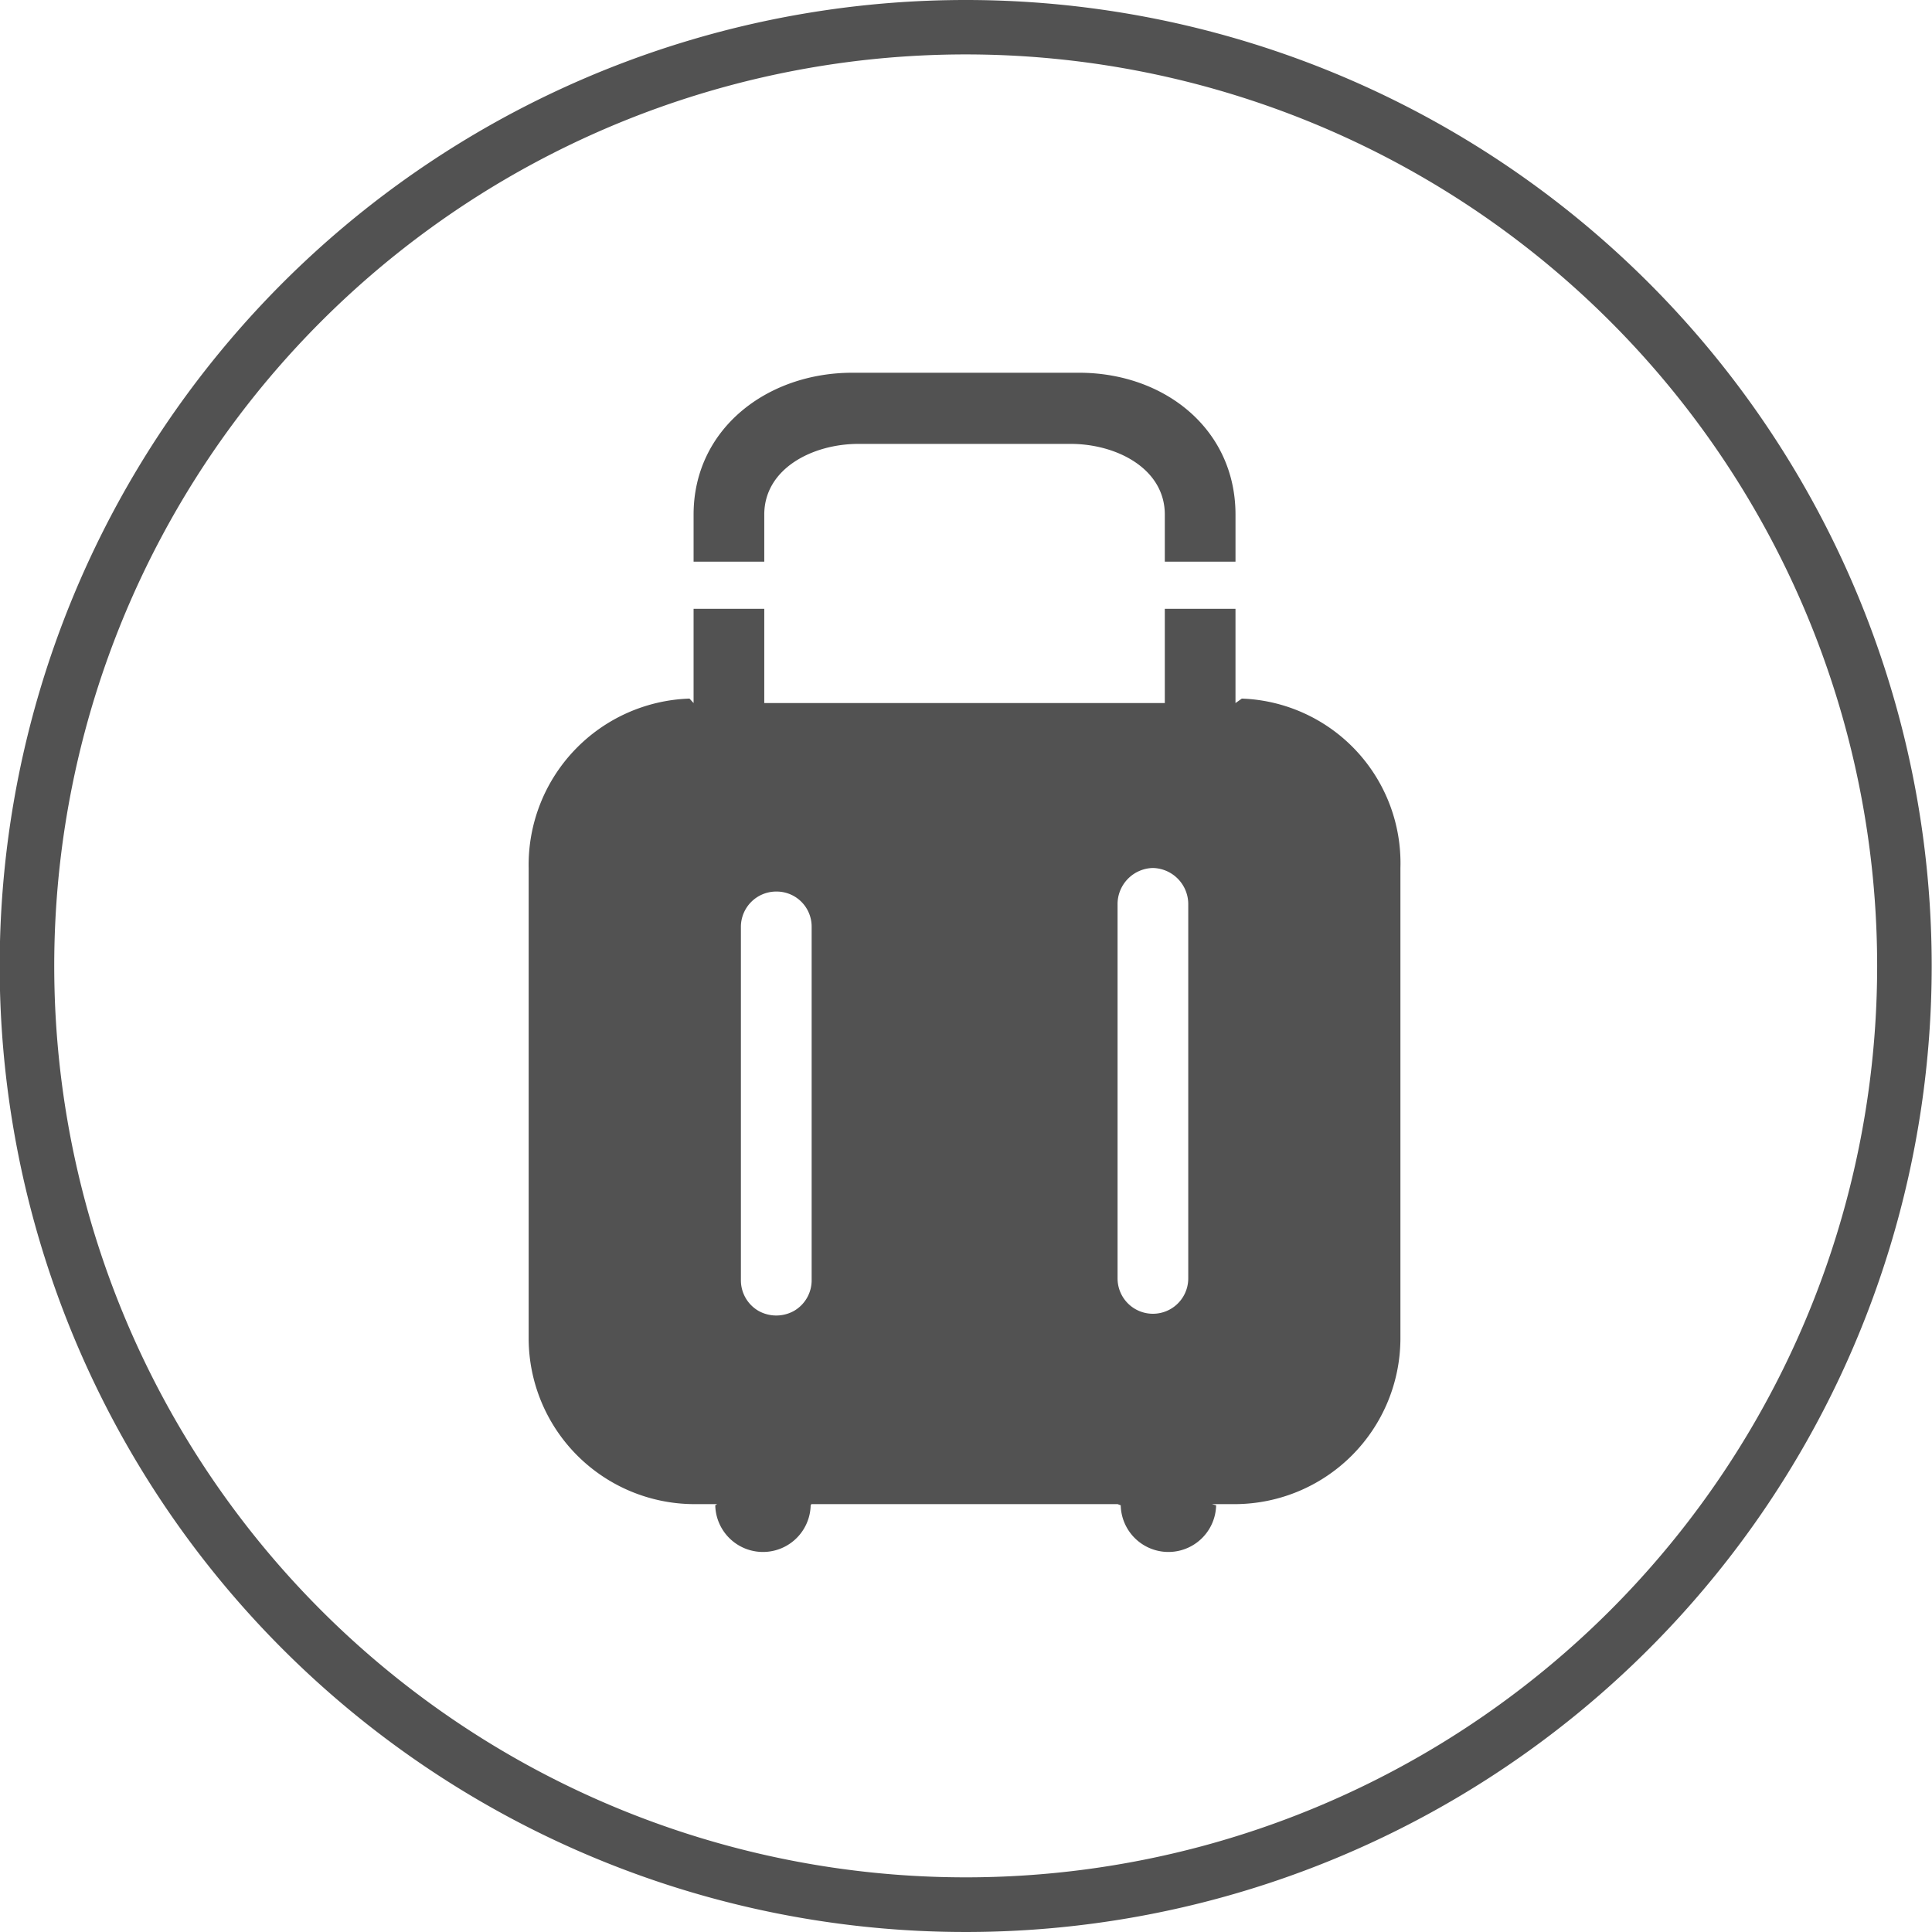 <svg xmlns="http://www.w3.org/2000/svg" width="82" height="82" viewBox="0 0 82 82">
  <defs>
    <style>
      .cls-1 {
        fill: #525252;
        fill-rule: evenodd;
      }
    </style>
  </defs>
  <path id="行李" class="cls-1" d="M358.549,1021.16a41,41,0,1,0,41,41,40.995,40.995,0,0,0-41-41h0Zm0,79.68a38.685,38.685,0,1,1,38.685-38.68,38.684,38.684,0,0,1-38.685,38.68h0Zm11.72-50.03L370,1051v-4h-3v4H350v-4h-3v4l-0.174-.19A7.064,7.064,0,0,0,340,1058v20a7.045,7.045,0,0,0,7,7h1l-0.08.05a2.025,2.025,0,0,0,4.049,0L352,1085h13l0.129,0.05a2.025,2.025,0,0,0,4.049,0L369,1085h1a7.044,7.044,0,0,0,7-7v-20a6.985,6.985,0,0,0-6.731-7.19h0ZM350.511,1059a1.487,1.487,0,0,1,1.5,1.49v15.01a1.5,1.5,0,0,1-.752,1.3,1.546,1.546,0,0,1-1.5,0,1.5,1.5,0,0,1-.751-1.3v-15.01a1.5,1.5,0,0,1,1.5-1.49h0Zm15.984-1a1.536,1.536,0,0,1,1.5,1.57v15.85a1.5,1.5,0,1,1-3,0v-15.85a1.535,1.535,0,0,1,1.5-1.57h0ZM350,1043c0-1.95,2.046-3,4-3h9c1.954,0,4,1.05,4,3v2h3v-2c0-3.63-3.016-6.02-6.643-6.02h-9.616c-3.629,0-6.741,2.39-6.741,6.02v2h3v-2h0Z" transform="translate(-317.562 -1021.16)"/>
</svg>
